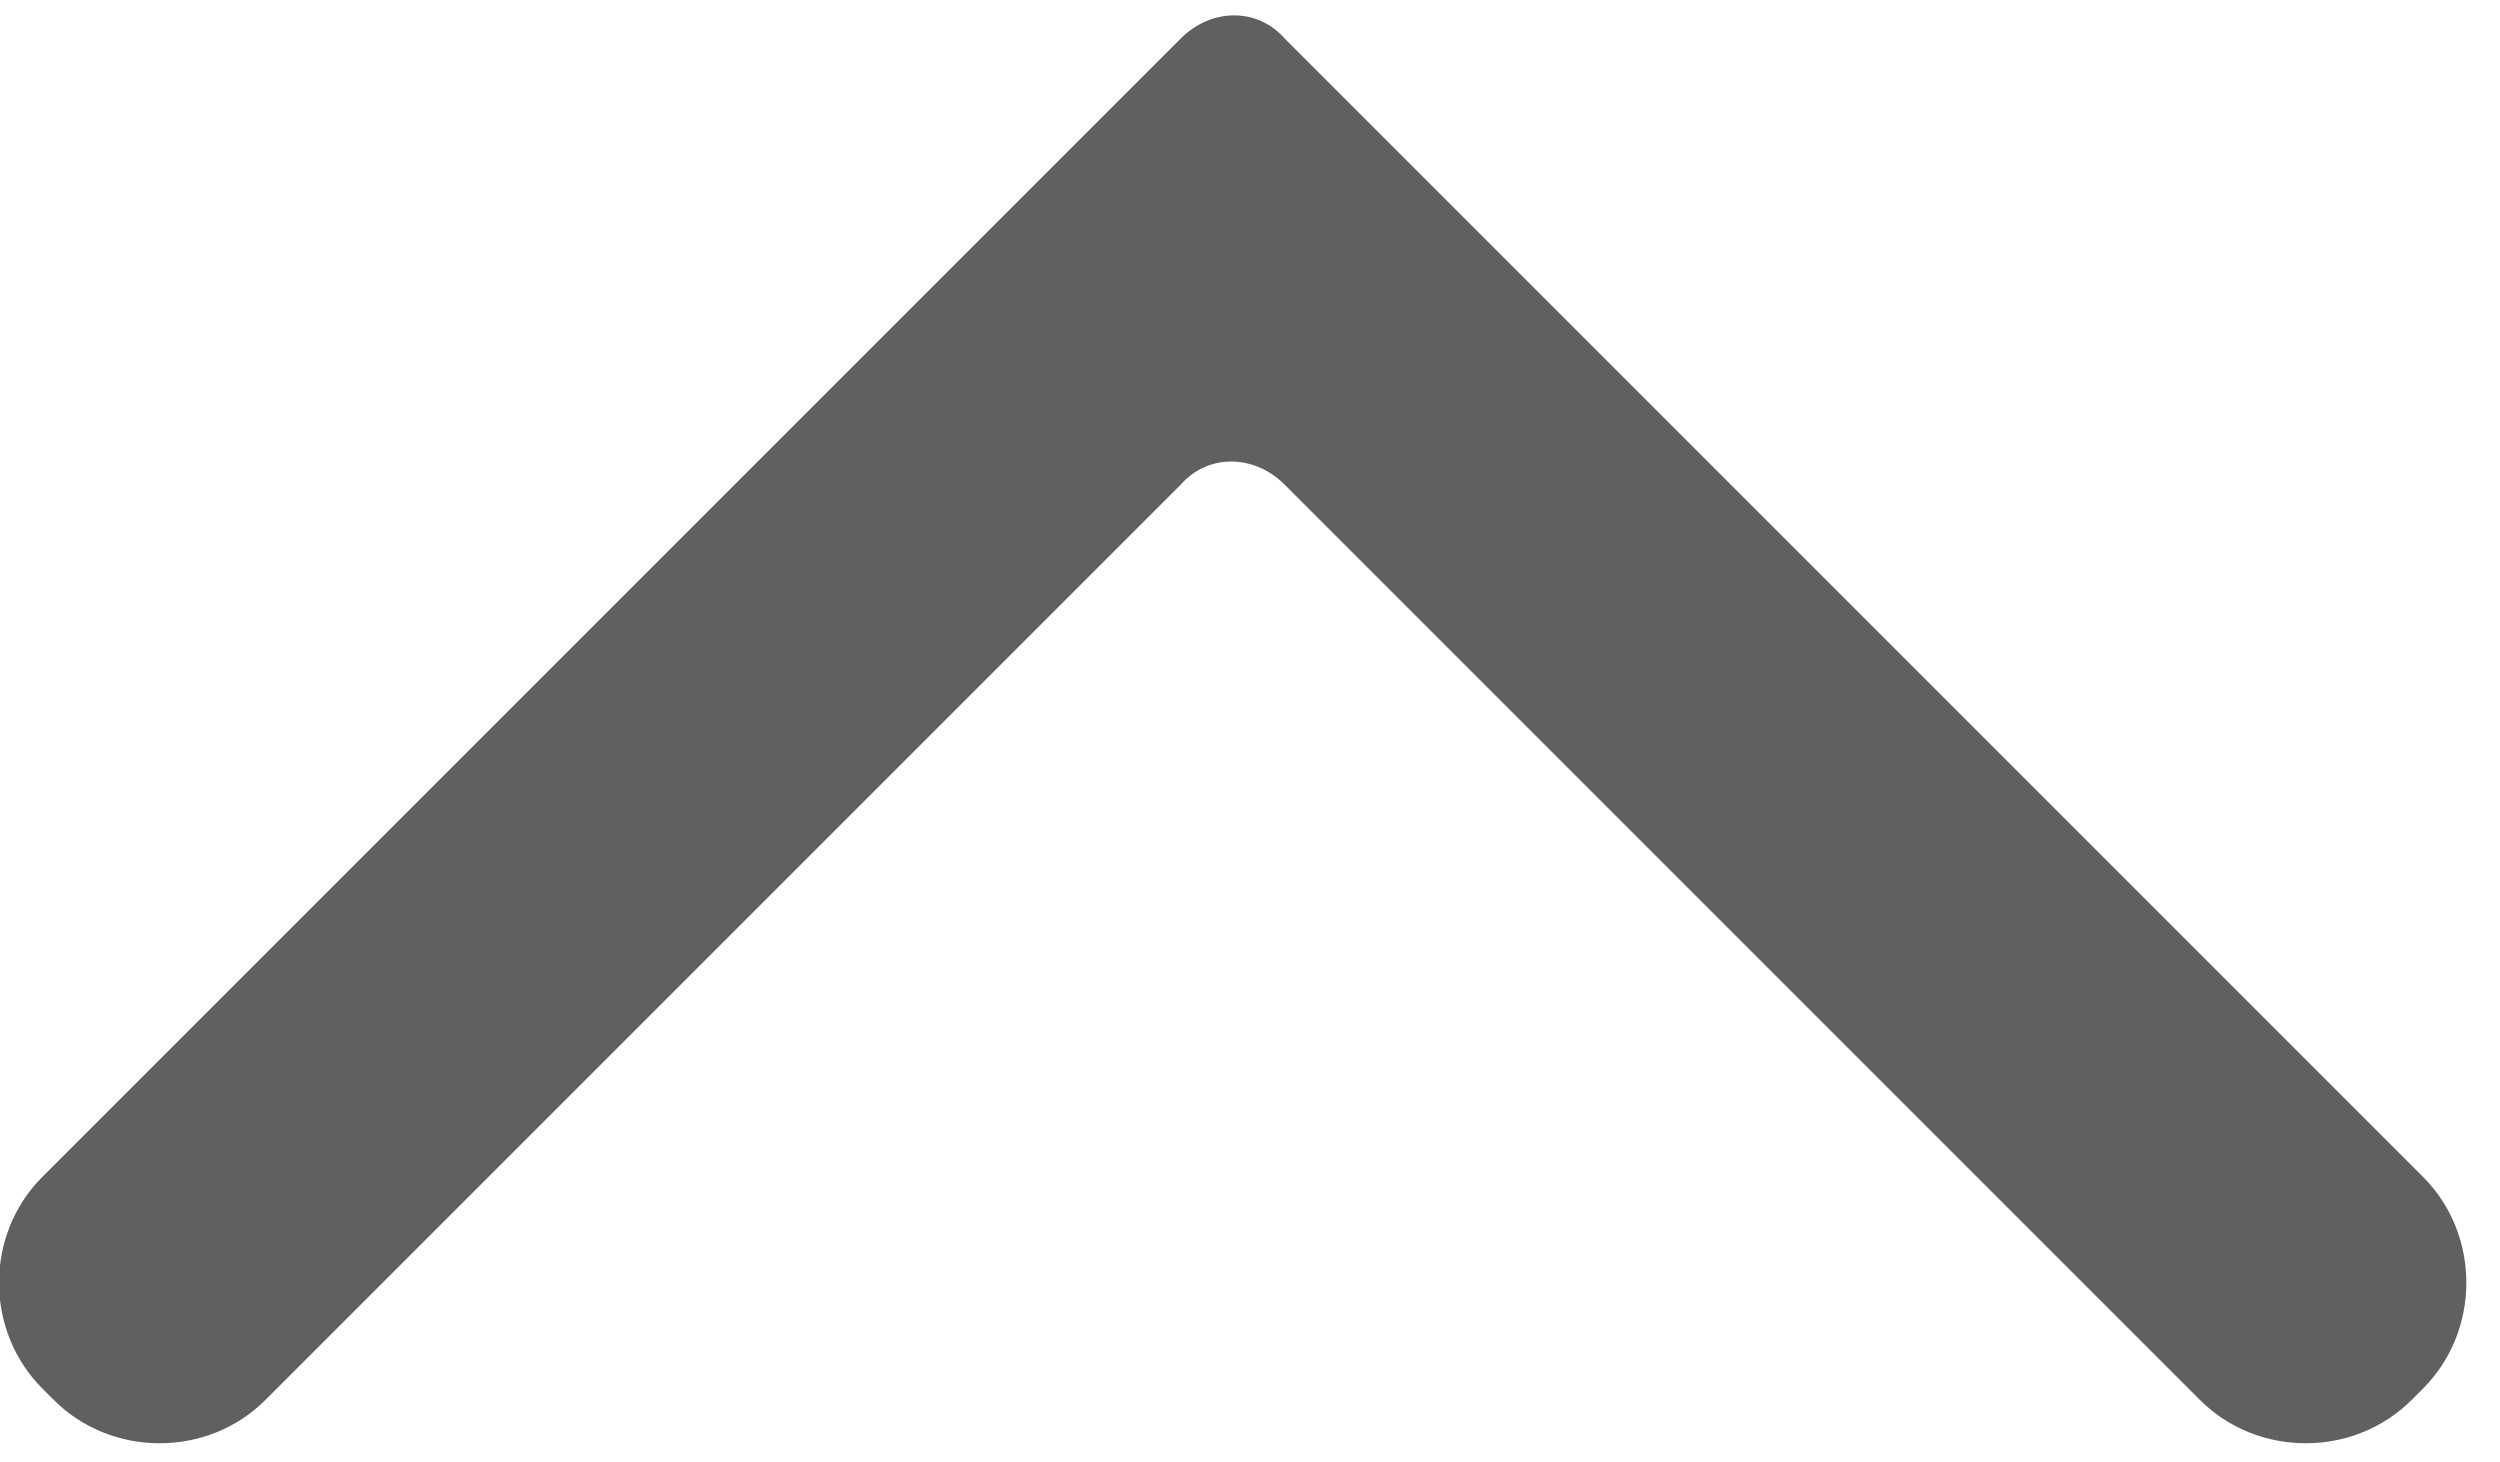 <?xml version="1.0" encoding="UTF-8"?>
<svg width="65px" height="38px" viewBox="0 0 65 38" version="1.1" xmlns="http://www.w3.org/2000/svg" xmlns:xlink="http://www.w3.org/1999/xlink" xmlns:sketch="http://www.bohemiancoding.com/sketch/ns">
    <!-- Generator: Sketch 3.4.2 (15855) - http://www.bohemiancoding.com/sketch -->
    <title>core-arrow-up</title>
    <desc>Created with Sketch.</desc>
    <defs></defs>
    <g id="Page-1" stroke="none" stroke-width="1" fill="none" fill-rule="evenodd" sketch:type="MSPage">
        <g id="core-arrow-up" sketch:type="MSLayerGroup" transform="translate(-1, 0)" fill="#5F6062">
            <path d="M2.1,30.6 L31.7,1 C32.5,0.2 33.7,0.2 34.4,1 L64,30.6 C65.5,32.1 65.5,34.6 64,36.1 L63.7,36.4 C62.2,37.9 59.7,37.9 58.2,36.4 L34.4,12.6 C33.6,11.8 32.4,11.8 31.7,12.6 L7.9,36.4 C6.4,37.9 3.9,37.9 2.4,36.4 L2.1,36.1 C0.6,34.6 0.6,32.1 2.1,30.6 L2.1,30.6 Z" id="Shape" sketch:type="MSShapeGroup"></path>
        </g>
    </g>
</svg>